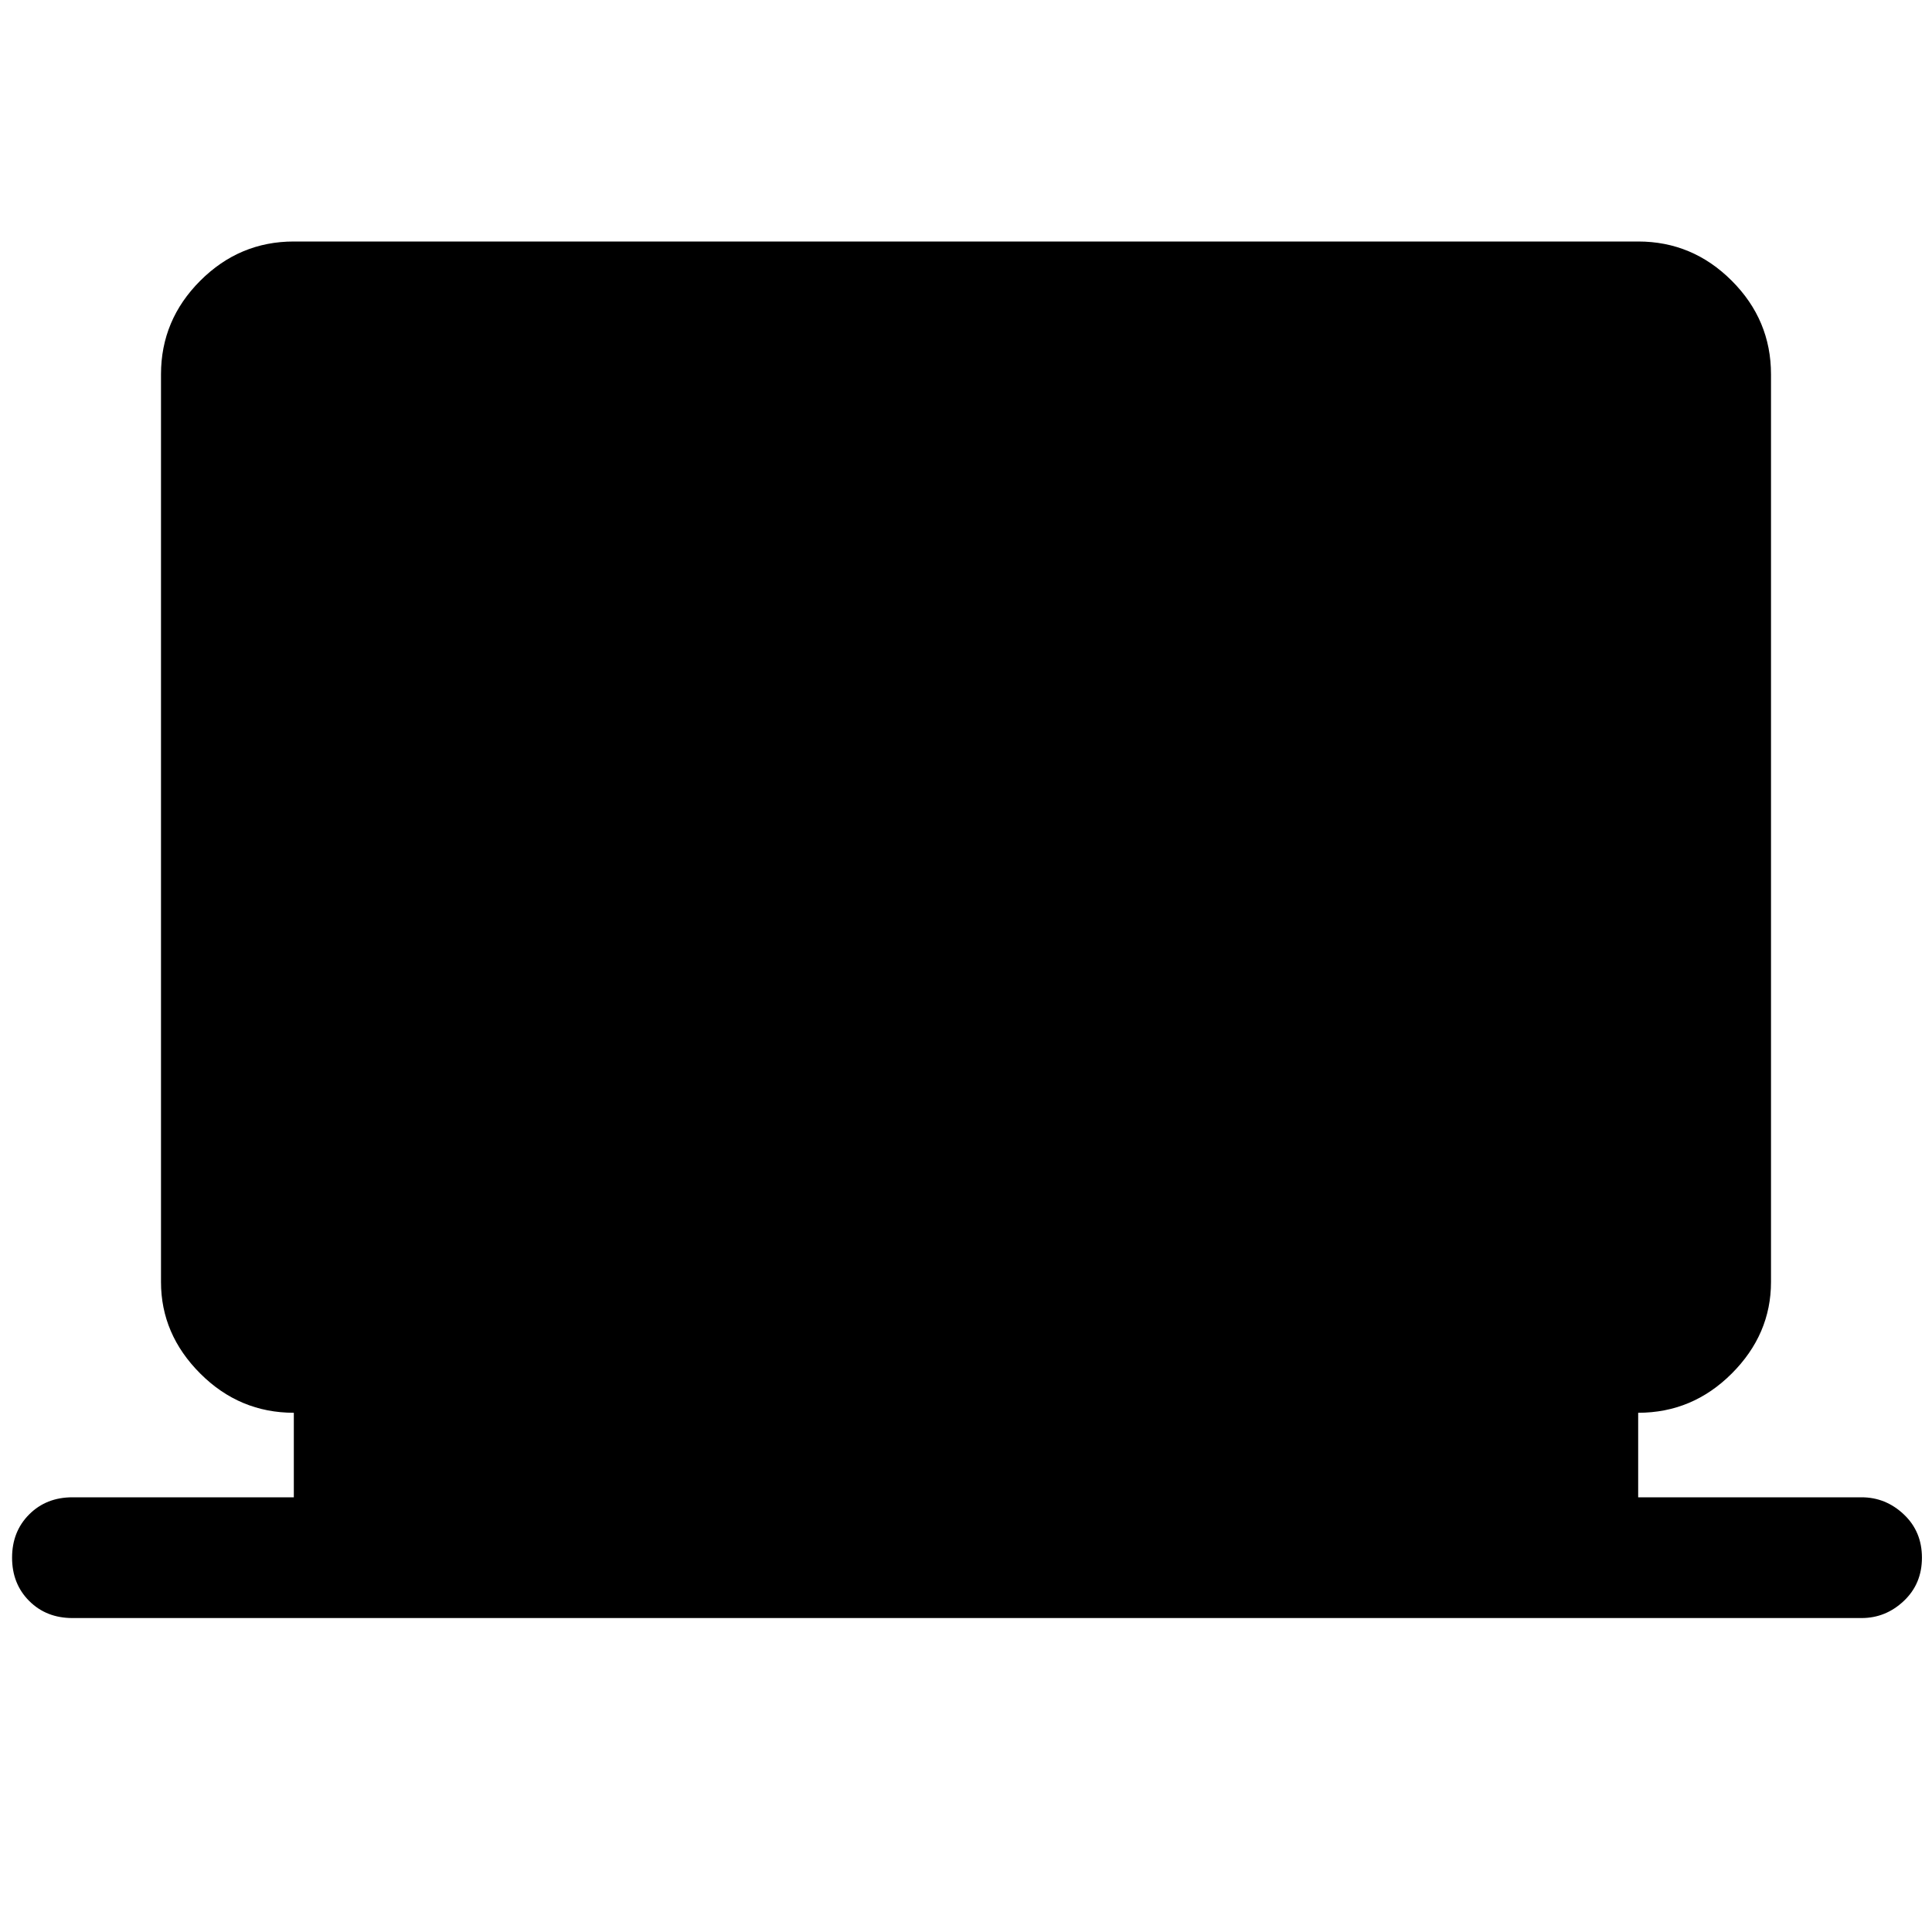 <svg xmlns="http://www.w3.org/2000/svg" height="48" width="48"><path d="M1.8 40.2Q1.15 40.2 0.725 39.775Q0.3 39.35 0.3 38.7Q0.3 38.05 0.725 37.625Q1.15 37.2 1.8 37.2H7.3V35.1Q5.95 35.1 4.975 34.125Q4 33.15 4 31.85V9.3Q4 7.95 4.975 6.975Q5.95 6 7.3 6H40.7Q42.05 6 43.025 6.975Q44 7.95 44 9.3V31.85Q44 33.15 43.025 34.125Q42.05 35.1 40.7 35.1V37.2H46.25Q46.85 37.2 47.3 37.625Q47.75 38.05 47.75 38.7Q47.75 39.35 47.3 39.775Q46.85 40.2 46.25 40.2Z"/></svg>